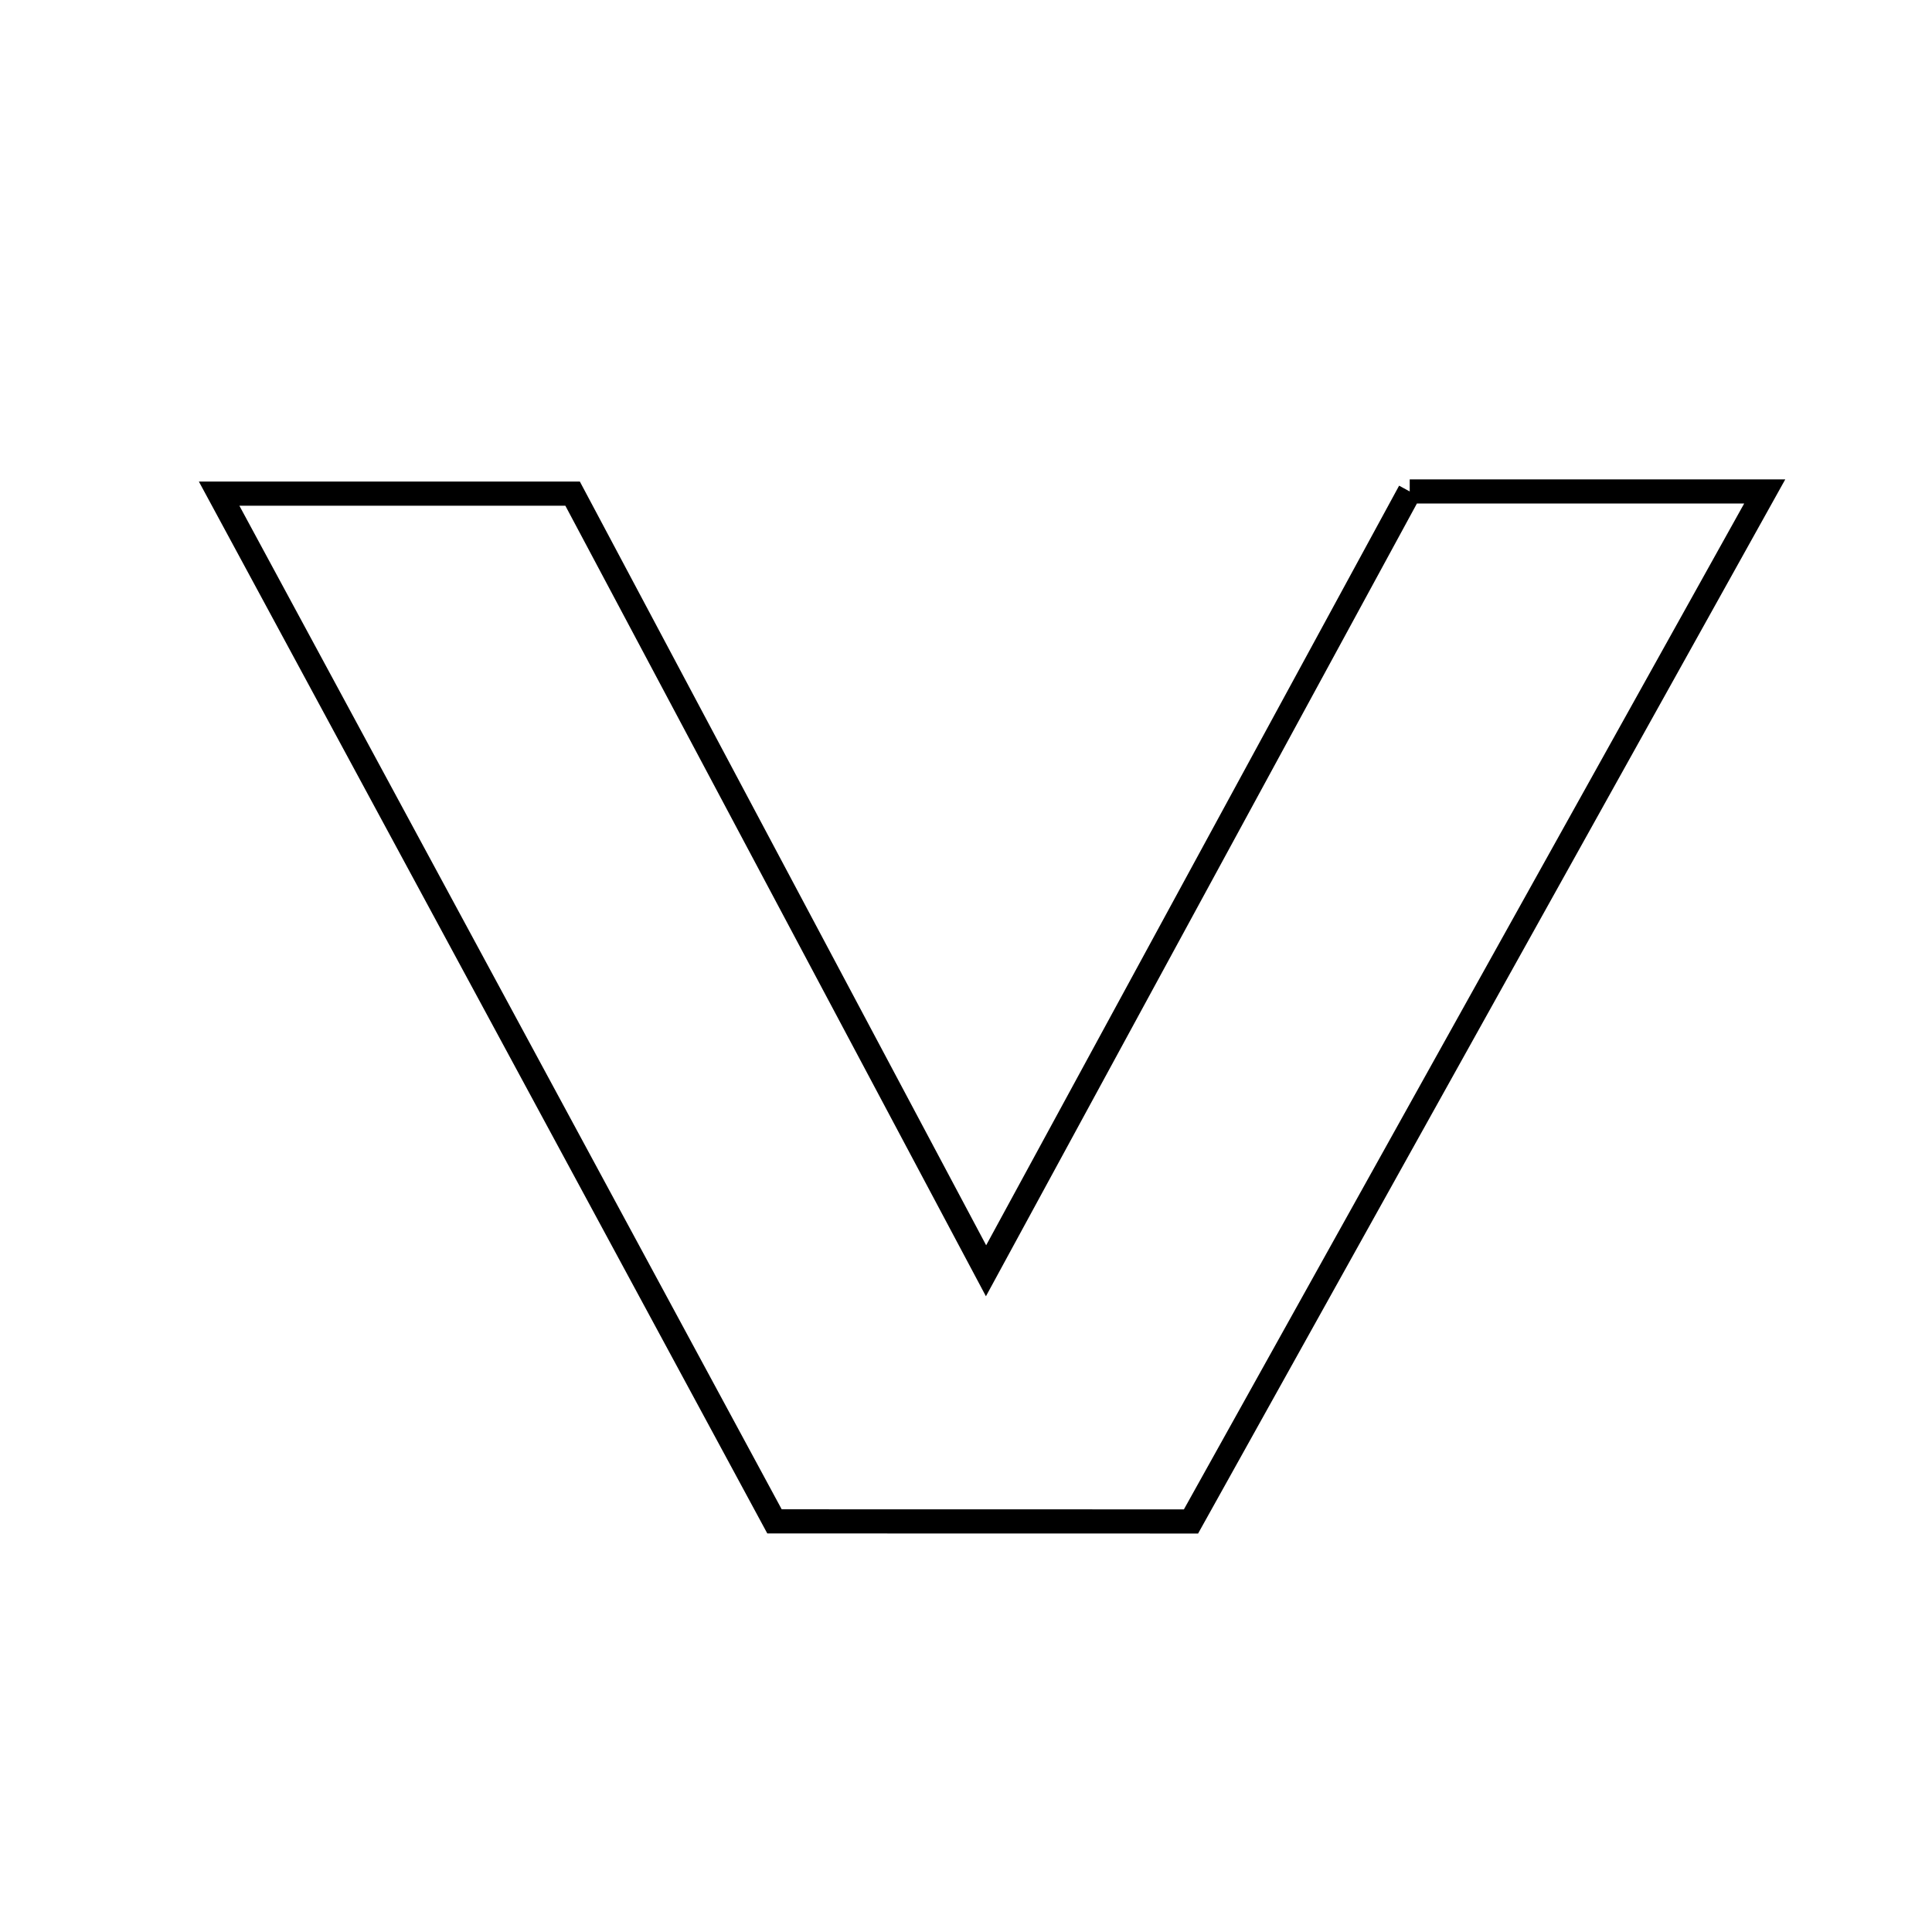 <svg xmlns="http://www.w3.org/2000/svg" viewBox="0.0 0.0 24.0 24.0" height="200px" width="200px"><path fill="none" stroke="black" stroke-width=".3" stroke-opacity="1.0"  filling="0" d="M17.512 6.105 C18.842 6.105 20.199 6.105 21.922 6.105 C19.506 10.442 17.171 14.634 14.795 18.9 C13.096 18.899 11.411 18.899 9.621 18.899 C7.363 14.721 5.095 10.525 2.722 6.132 C4.261 6.132 5.587 6.132 7.113 6.132 C8.722 9.157 10.398 12.306 12.249 15.786 C14.107 12.369 15.784 9.283 17.512 6.105"></path></svg>